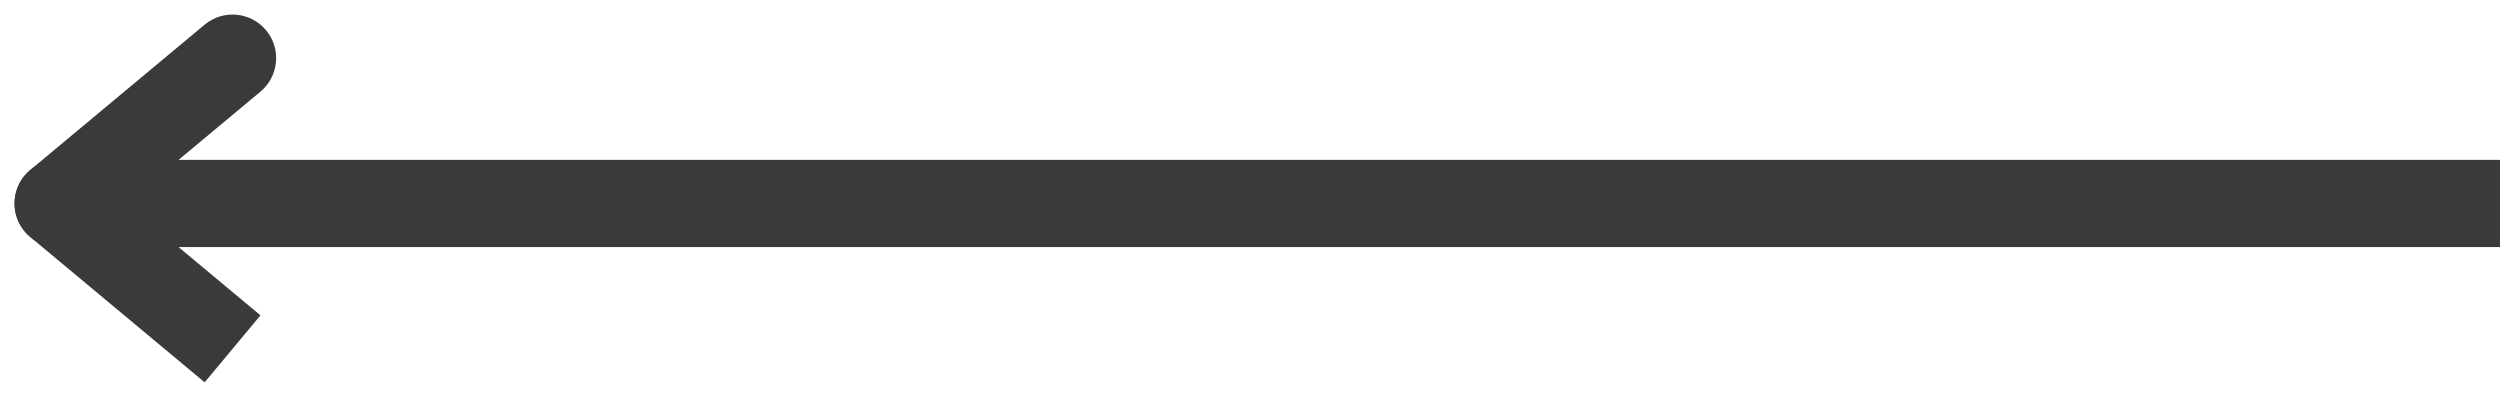 <svg width="43" height="7" viewBox="0 0 43 7" fill="none" xmlns="http://www.w3.org/2000/svg">
<path d="M1 2.75C0.586 2.75 0.25 3.086 0.25 3.5C0.25 3.914 0.586 4.25 1 4.25V2.75ZM43 2.75L1 2.75V4.25L43 4.25V2.75Z" fill="#3A3A3A"/>
<path d="M1 3.5L0.52 2.924C0.349 3.066 0.25 3.277 0.25 3.5C0.25 3.723 0.349 3.934 0.52 4.076L1 3.5ZM4.48 1.576C4.798 1.311 4.841 0.838 4.576 0.52C4.311 0.202 3.838 0.159 3.52 0.424L4.48 1.576ZM4.48 5.424L1.48 2.924L0.52 4.076L3.52 6.576L4.48 5.424ZM1.48 4.076L4.48 1.576L3.52 0.424L0.52 2.924L1.48 4.076Z" fill="#3A3A3A"/>
</svg>
